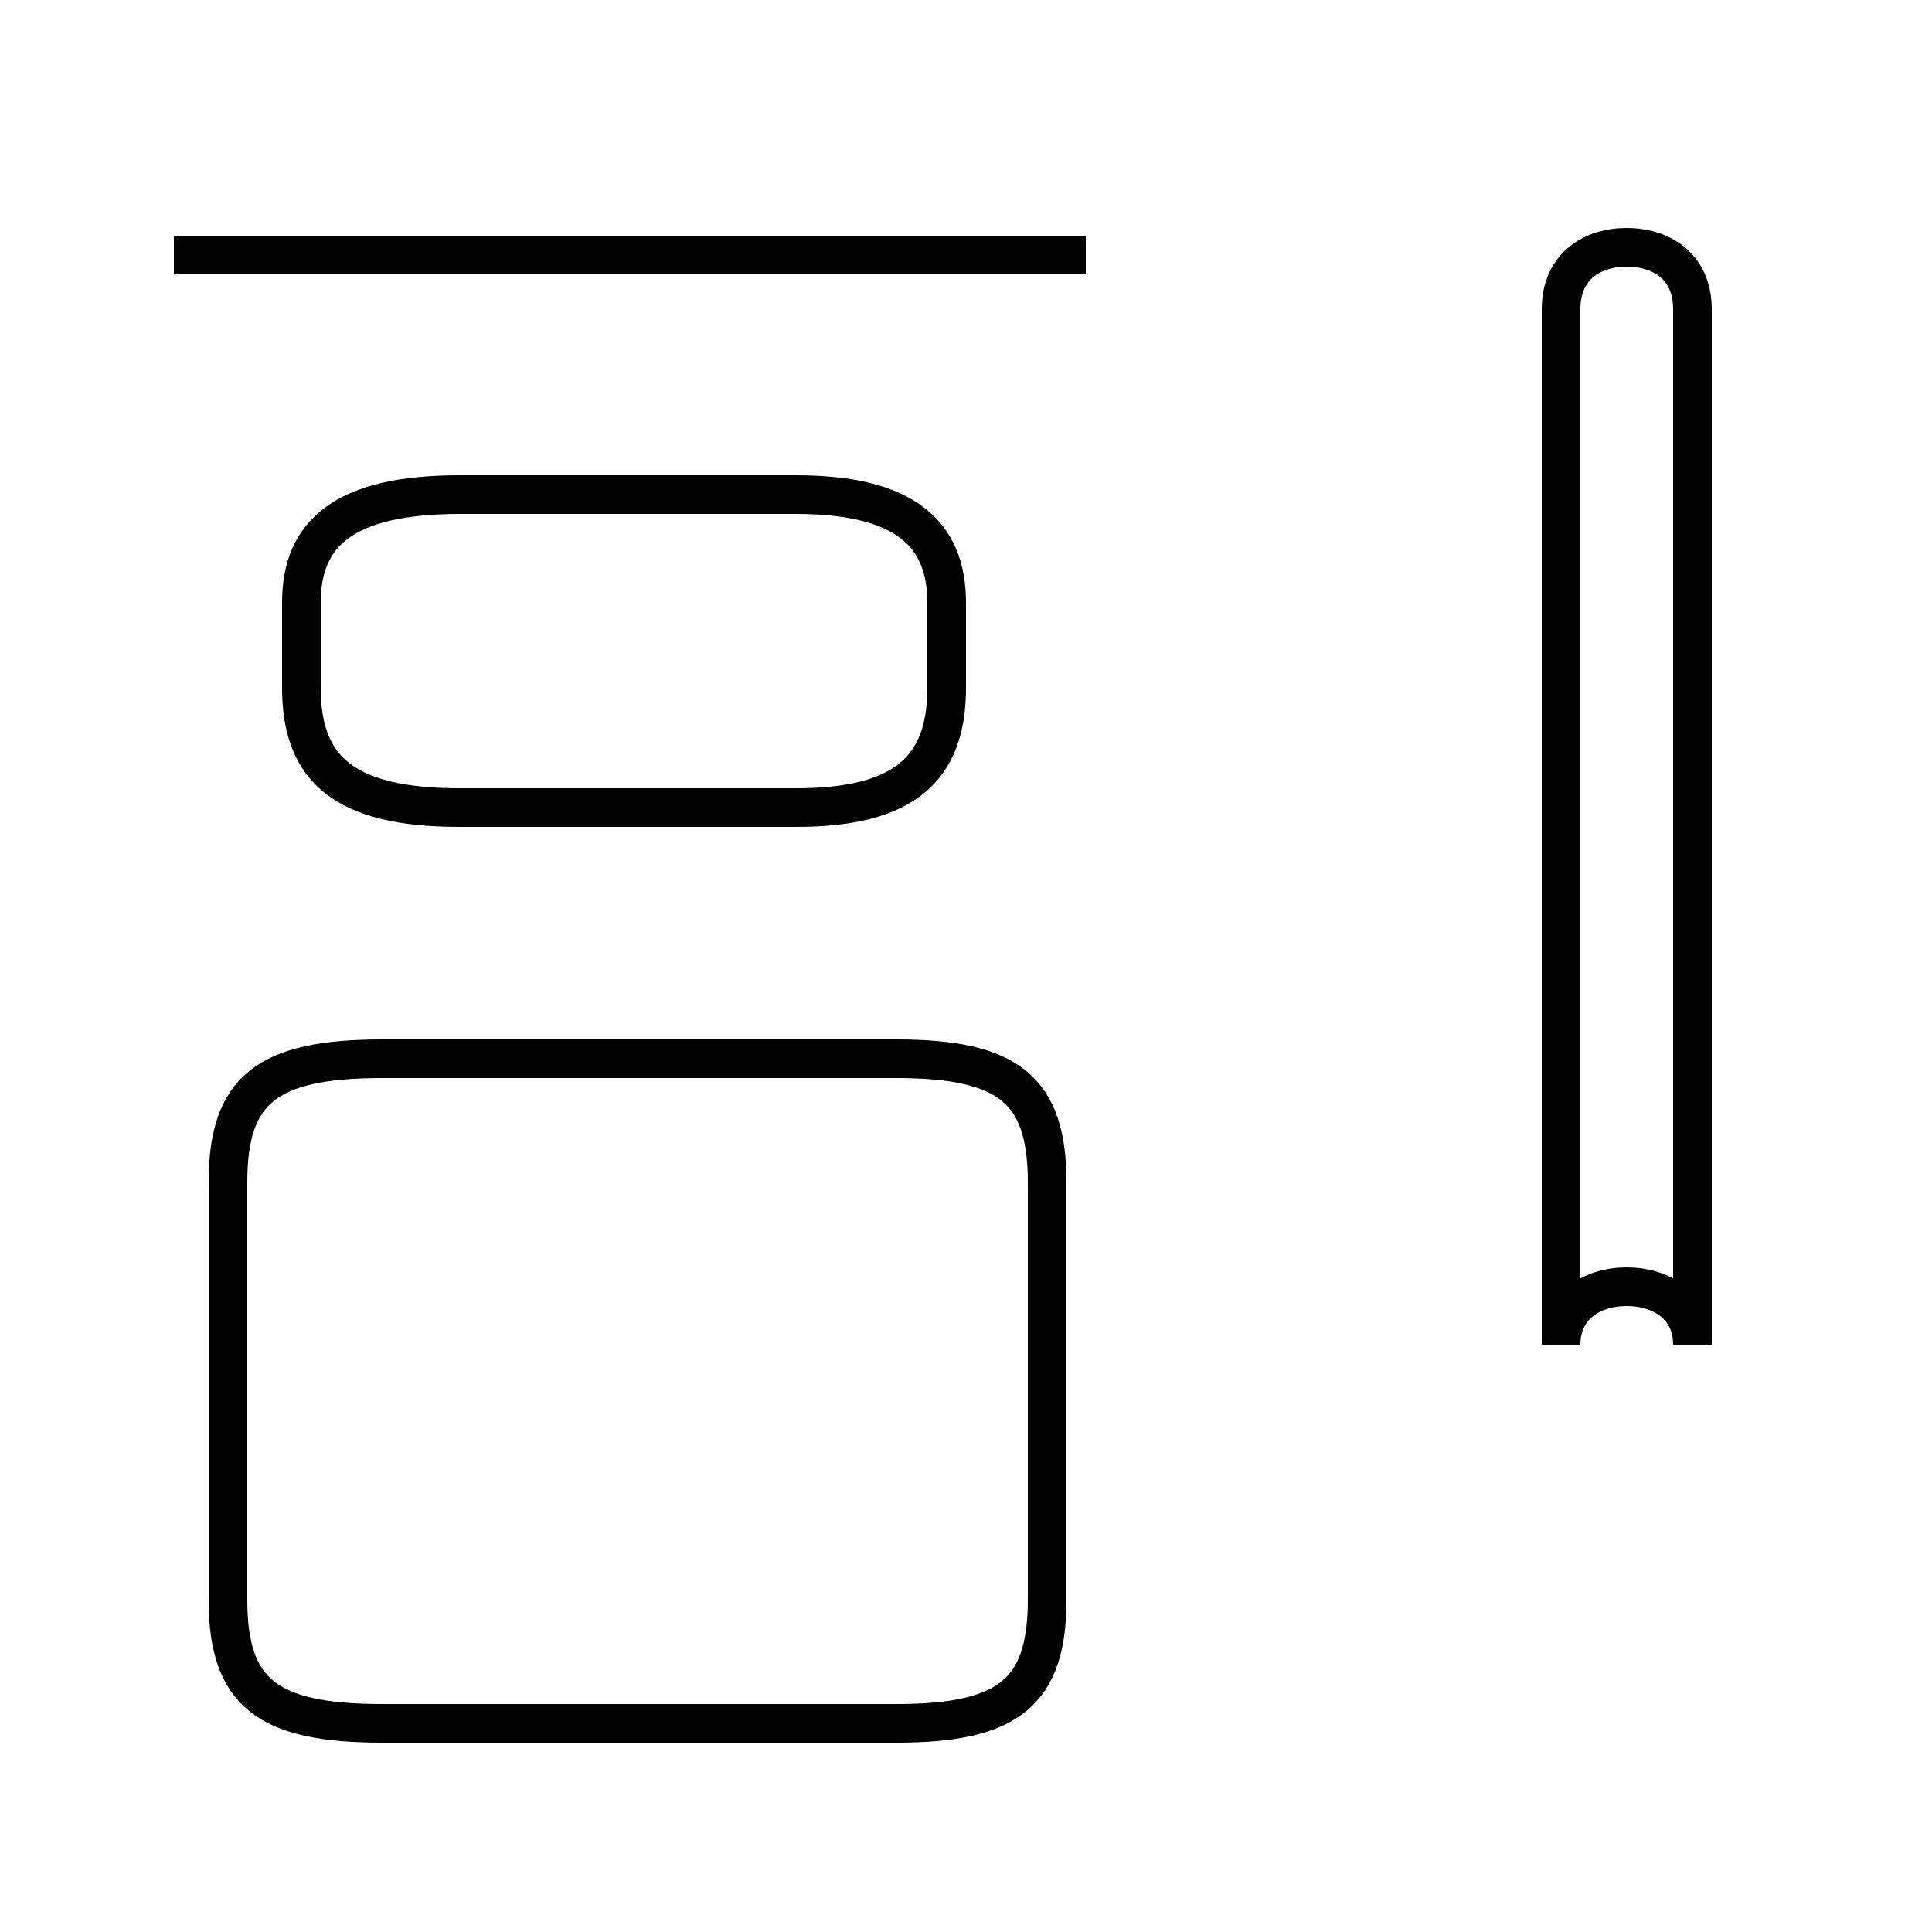 <?xml version='1.0' encoding='utf8'?>
<svg viewBox="0.0 -44.0 50.0 50.0" version="1.1" xmlns="http://www.w3.org/2000/svg">
<rect x="0.0" y="-44.0" width="50.0" height="50.0" fill="#808080" stroke="none"/>
<rect x="-1000" y="-1000" width="2000" height="2000" stroke="white" fill="white"/>
<g style="fill:none; stroke:#000000;  stroke-width:1">
<path d="M 11.9 23.1 L 20.6 23.1 C 23.4 23.1 24.5 24.1 24.5 26.2 L 24.5 28.4 C 24.5 30.2 23.4 31.2 20.6 31.2 L 11.9 31.2 C 8.9 31.2 7.8 30.2 7.8 28.4 L 7.8 26.2 C 7.8 24.1 8.9 23.1 11.9 23.1 Z M 28.1 37.4 L 4.5 37.4 M 23.2 -0.6 L 9.9 -0.6 C 6.9 -0.6 5.9 0.2 5.9 2.6 L 5.9 13.4 C 5.9 15.8 6.9 16.6 9.9 16.6 L 23.2 16.6 C 26.1 16.6 27.1 15.8 27.1 13.4 L 27.1 2.6 C 27.1 0.2 26.1 -0.6 23.2 -0.6 Z M 43.8 9.2 C 43.8 10.2 43.0 10.7 42.1 10.7 C 41.2 10.7 40.4 10.2 40.4 9.2 L 40.4 36.0 C 40.4 37.1 41.2 37.6 42.1 37.6 C 43.0 37.6 43.8 37.1 43.8 36.0 Z " transform="scale(1, -1)" />
</g>
</svg>